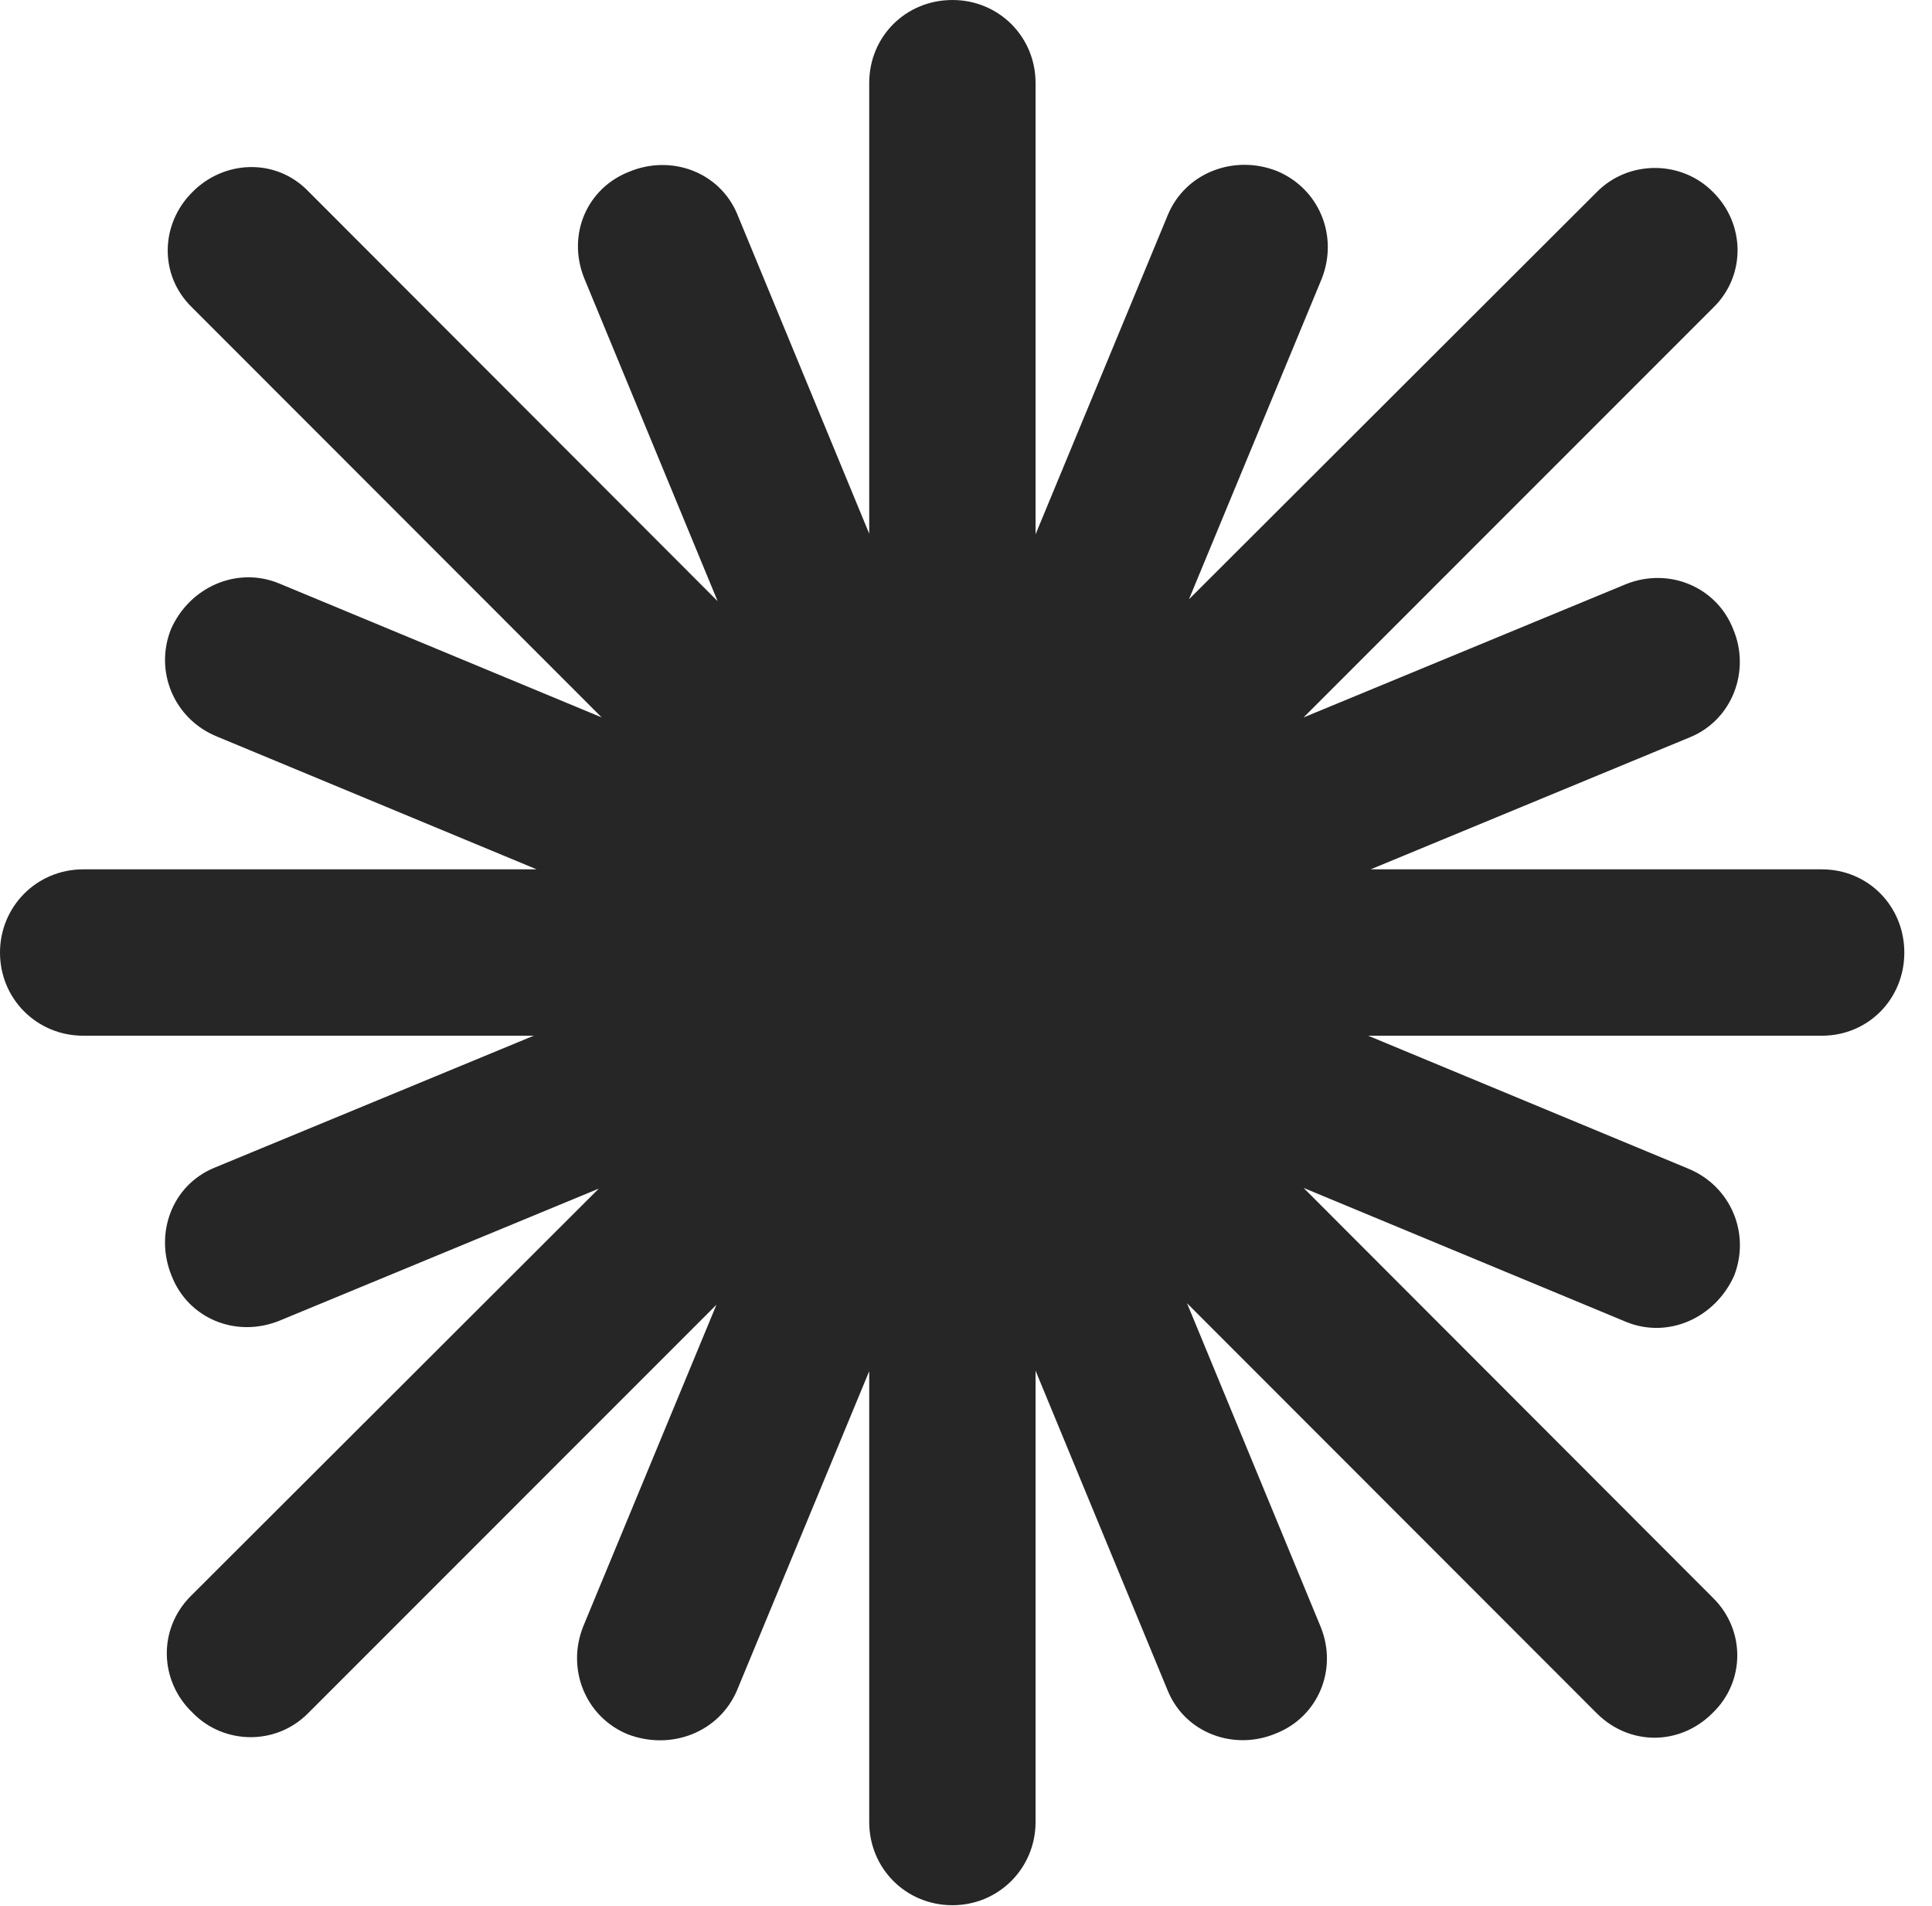 <?xml version="1.0" encoding="UTF-8"?>
<!--Generator: Apple Native CoreSVG 326-->
<!DOCTYPE svg PUBLIC "-//W3C//DTD SVG 1.1//EN" "http://www.w3.org/Graphics/SVG/1.1/DTD/svg11.dtd">
<svg version="1.1" xmlns="http://www.w3.org/2000/svg" xmlns:xlink="http://www.w3.org/1999/xlink"
       viewBox="0 0 25.272 24.928">
       <g>
              <rect height="24.928" opacity="0" width="25.272" x="0" y="0" />
              <path d="M1.089 11.37C0.482 11.37 0 11.854 0 12.459C0 13.064 0.482 13.546 1.089 13.546L23.831 13.546C24.439 13.546 24.91 13.064 24.91 12.459C24.91 11.854 24.439 11.37 23.831 11.37ZM13.546 1.086C13.546 0.479 13.064 0 12.459 0C11.847 0 11.37 0.479 11.37 1.086L11.37 23.829C11.37 24.434 11.847 24.918 12.459 24.918C13.064 24.918 13.546 24.434 13.546 23.829ZM17.288 3.649C17.514 3.079 17.249 2.462 16.701 2.236C16.143 2.017 15.504 2.258 15.275 2.814L7.63 21.269C7.404 21.832 7.662 22.456 8.21 22.682C8.783 22.901 9.412 22.653 9.643 22.102ZM22.412 4.022C22.835 3.61 22.835 2.934 22.407 2.511C21.992 2.091 21.301 2.093 20.888 2.511L2.492 20.878C2.066 21.308 2.083 21.984 2.518 22.399C2.926 22.82 3.61 22.832 4.03 22.407ZM22.112 9.64C22.66 9.412 22.901 8.775 22.672 8.23C22.456 7.677 21.832 7.414 21.269 7.64L2.799 15.275C2.25 15.504 2.017 16.133 2.246 16.689C2.462 17.241 3.079 17.502 3.649 17.276ZM21.269 17.288C21.817 17.514 22.431 17.241 22.682 16.689C22.901 16.133 22.64 15.514 22.085 15.285L3.649 7.63C3.101 7.404 2.479 7.677 2.236 8.23C2.017 8.783 2.278 9.402 2.833 9.631ZM20.888 22.409C21.316 22.835 21.977 22.835 22.407 22.399C22.827 21.992 22.835 21.32 22.407 20.898L4.03 2.499C3.61 2.066 2.934 2.091 2.518 2.511C2.098 2.926 2.076 3.598 2.511 4.02ZM15.275 22.112C15.504 22.67 16.145 22.901 16.689 22.672C17.241 22.456 17.502 21.837 17.276 21.279L9.643 2.799C9.412 2.248 8.78 2.017 8.23 2.246C7.677 2.462 7.414 3.069 7.642 3.639Z"
                     fill="currentColor" fill-opacity="0.85" />
       </g>
</svg>